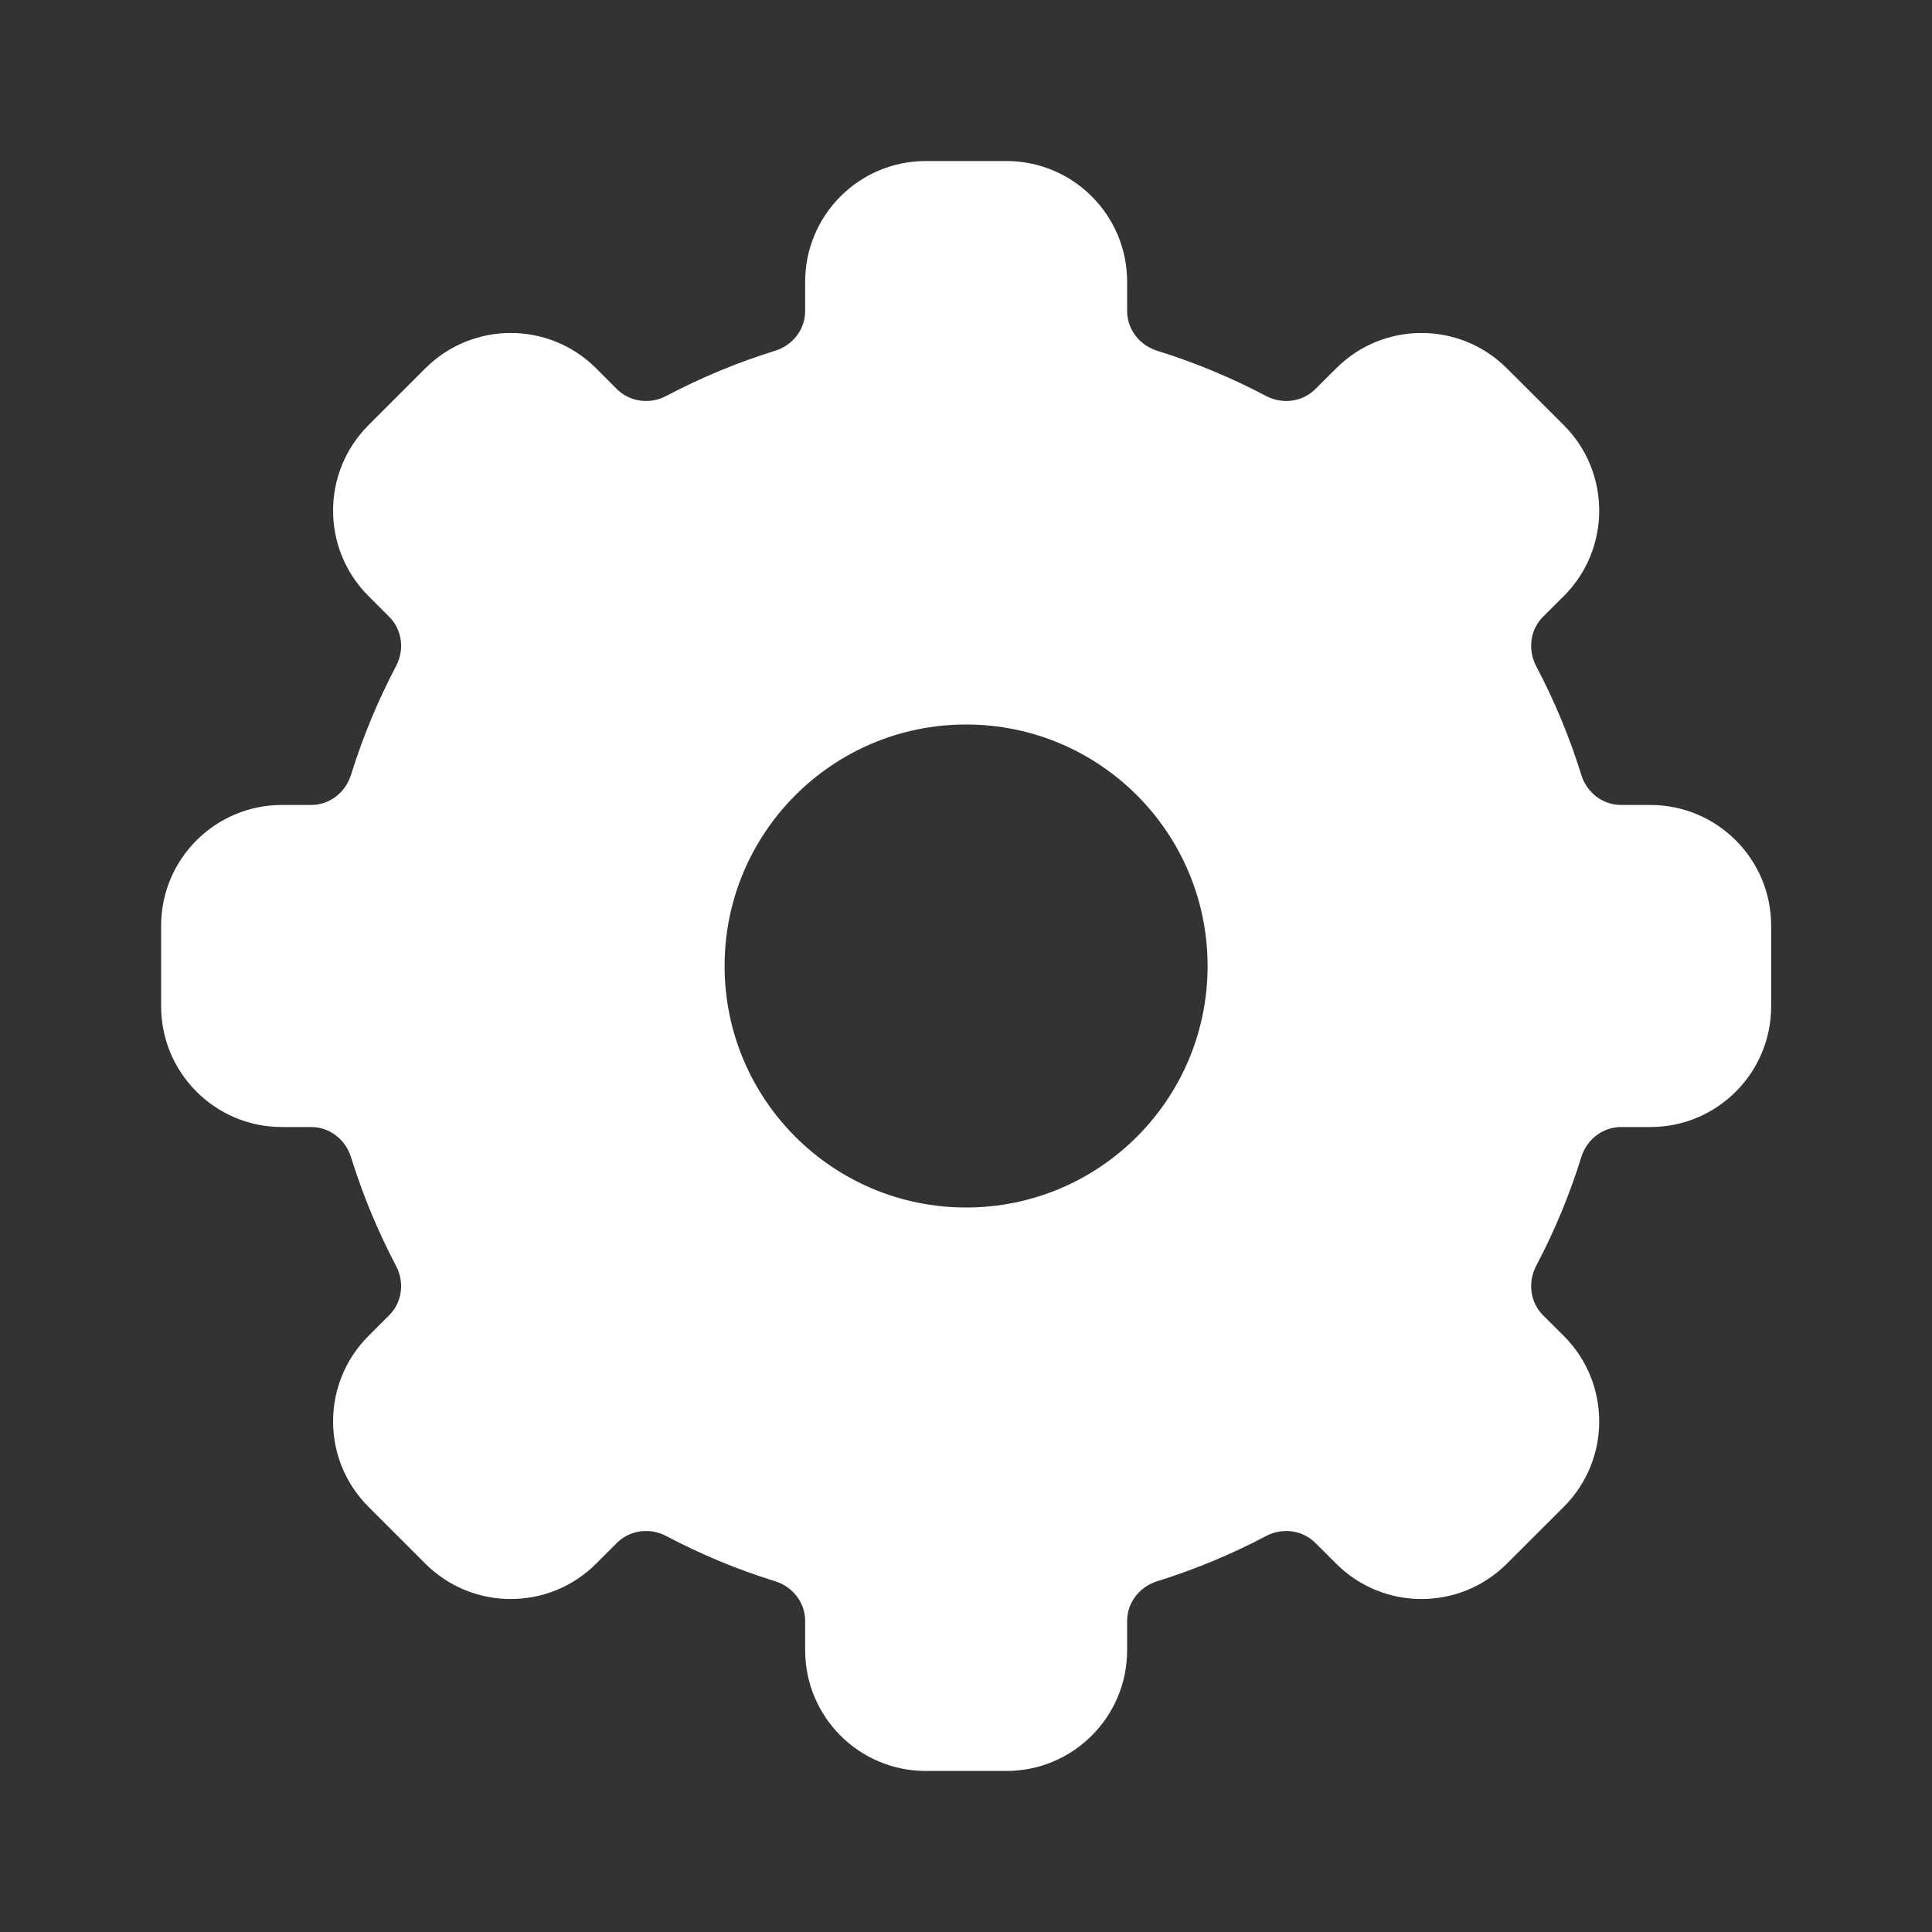 <svg width="20" height="20" viewBox="0 0 20 20" fill="none" xmlns="http://www.w3.org/2000/svg">
<rect x="0" y="0" width="20" height="20" fill="#333333" stroke="none"/>
<path fill-rule="evenodd" clip-rule="evenodd" d="M9.585 1.667C8.894 1.667 8.335 2.226 8.335 2.917V3.22C8.335 3.41 8.206 3.575 8.024 3.631C7.631 3.753 7.254 3.91 6.897 4.099C6.729 4.188 6.521 4.162 6.386 4.028L6.171 3.813C5.683 3.325 4.892 3.325 4.403 3.813L3.814 4.402C3.326 4.89 3.326 5.682 3.814 6.17L4.029 6.385C4.164 6.519 4.189 6.727 4.1 6.895C3.912 7.253 3.755 7.63 3.633 8.023C3.576 8.204 3.412 8.333 3.222 8.333H2.918C2.228 8.333 1.668 8.893 1.668 9.583V10.417C1.668 11.107 2.228 11.667 2.918 11.667H3.222C3.412 11.667 3.576 11.796 3.633 11.977C3.755 12.37 3.912 12.747 4.1 13.105C4.189 13.273 4.164 13.481 4.029 13.615L3.814 13.83C3.326 14.318 3.326 15.11 3.814 15.598L4.403 16.187C4.892 16.675 5.683 16.675 6.171 16.187L6.386 15.972C6.521 15.838 6.729 15.812 6.897 15.901C7.254 16.09 7.631 16.247 8.024 16.369C8.206 16.425 8.335 16.59 8.335 16.78V17.083C8.335 17.774 8.894 18.333 9.585 18.333H10.418C11.108 18.333 11.668 17.774 11.668 17.083V16.78C11.668 16.59 11.797 16.425 11.979 16.369C12.371 16.247 12.748 16.09 13.106 15.901C13.274 15.812 13.482 15.838 13.616 15.972L13.832 16.187C14.32 16.675 15.111 16.675 15.599 16.187L16.189 15.598C16.677 15.11 16.677 14.318 16.189 13.83L15.973 13.615C15.839 13.481 15.814 13.273 15.902 13.105C16.091 12.747 16.248 12.37 16.37 11.977C16.426 11.796 16.591 11.667 16.781 11.667H17.085C17.775 11.667 18.335 11.107 18.335 10.417V9.583C18.335 8.893 17.775 8.333 17.085 8.333H16.781C16.591 8.333 16.426 8.204 16.37 8.023C16.248 7.63 16.091 7.253 15.902 6.895C15.814 6.727 15.839 6.519 15.973 6.385L16.189 6.17C16.677 5.682 16.677 4.89 16.189 4.402L15.599 3.813C15.111 3.325 14.32 3.325 13.832 3.813L13.616 4.028C13.482 4.162 13.274 4.188 13.106 4.099C12.748 3.91 12.371 3.753 11.979 3.631C11.797 3.575 11.668 3.41 11.668 3.22V2.917C11.668 2.226 11.108 1.667 10.418 1.667H9.585ZM10.001 12.5C11.382 12.5 12.501 11.381 12.501 10C12.501 8.619 11.382 7.5 10.001 7.5C8.621 7.5 7.501 8.619 7.501 10C7.501 11.381 8.621 12.5 10.001 12.5Z" fill="white"/>
</svg>
